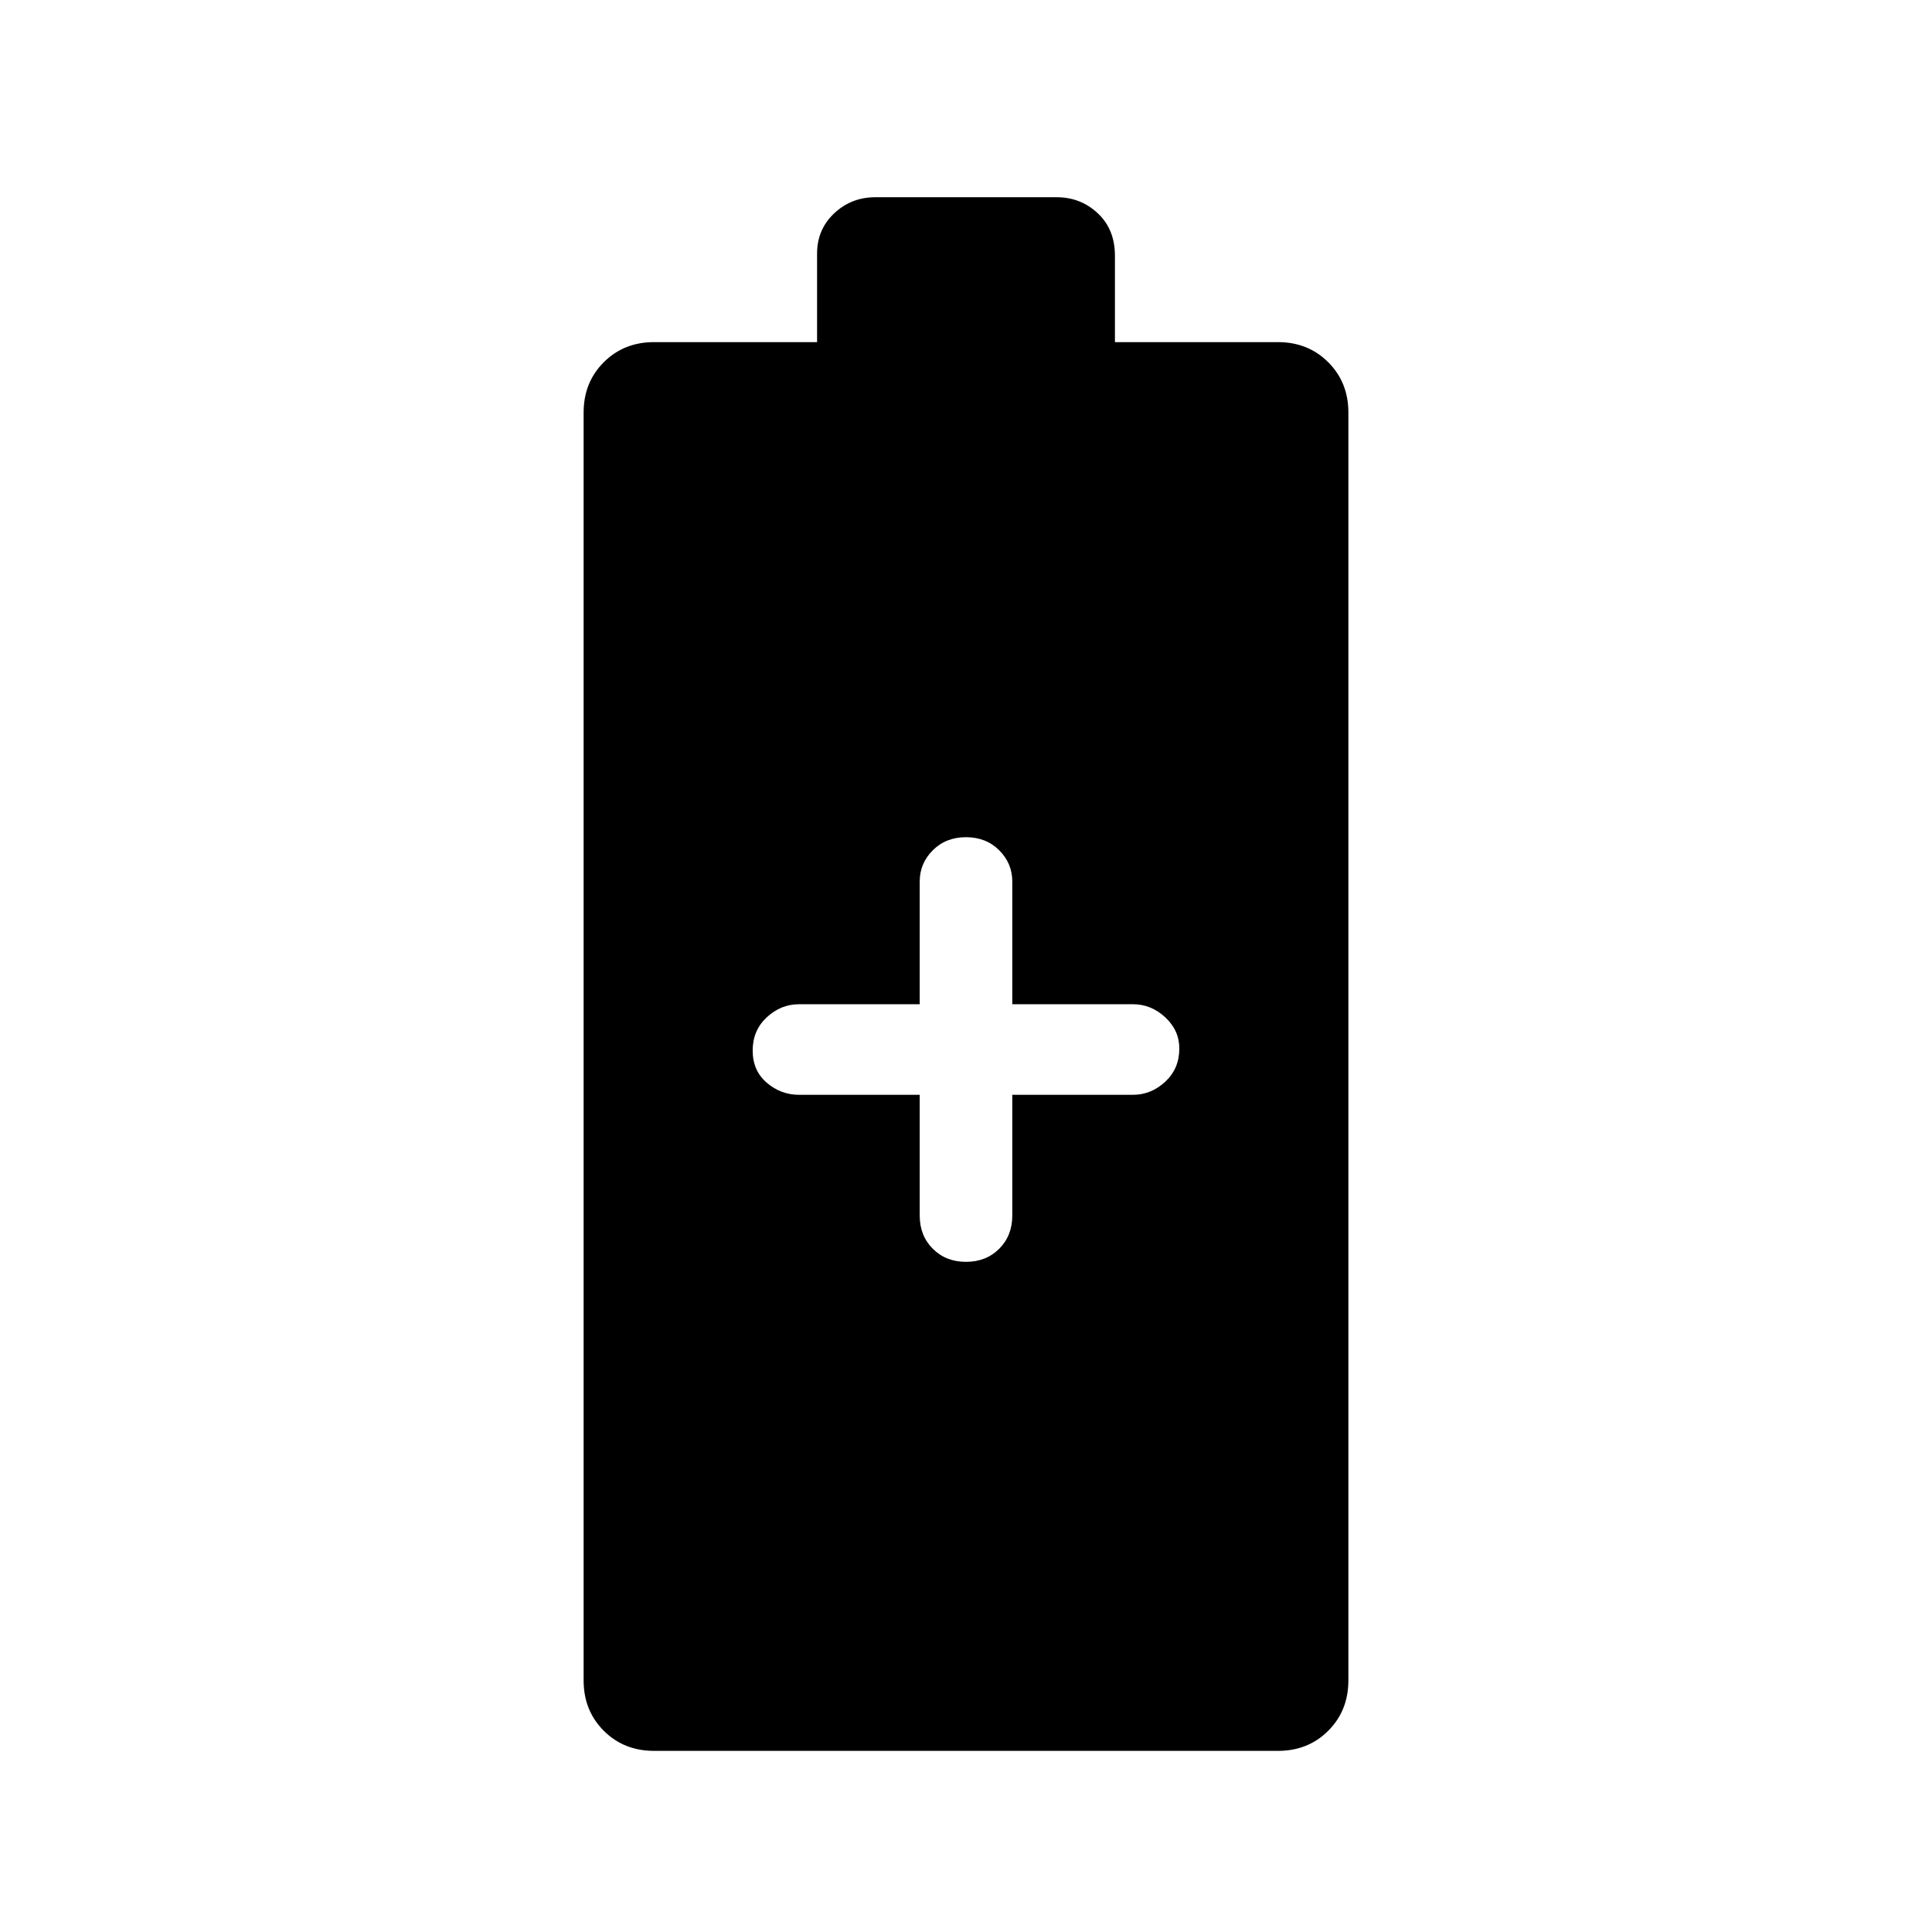 <svg xmlns="http://www.w3.org/2000/svg" height="48" width="48"><path d="M16.25 43.5Q15.5 43.5 15 43Q14.5 42.5 14.5 41.75V10.25Q14.5 9.5 15 9Q15.5 8.5 16.25 8.5H20.3V6.3Q20.3 5.7 20.725 5.3Q21.15 4.9 21.75 4.9H26.25Q26.85 4.9 27.275 5.3Q27.7 5.7 27.7 6.35V8.5H31.75Q32.5 8.5 33 9Q33.5 9.5 33.5 10.25V41.75Q33.5 42.5 33 43Q32.5 43.5 31.75 43.5ZM24 31.35Q24.5 31.35 24.825 31.025Q25.15 30.7 25.15 30.2V27.2H28.15Q28.6 27.2 28.95 26.875Q29.3 26.55 29.3 26.05Q29.3 25.6 28.95 25.275Q28.6 24.95 28.15 24.95H25.15V21.9Q25.15 21.45 24.825 21.125Q24.5 20.8 24 20.8Q23.5 20.8 23.175 21.125Q22.85 21.45 22.85 21.9V24.95H19.85Q19.4 24.95 19.05 25.275Q18.7 25.6 18.7 26.1Q18.7 26.6 19.05 26.9Q19.4 27.2 19.85 27.2H22.85V30.2Q22.85 30.7 23.175 31.025Q23.5 31.35 24 31.35Z"/></svg>